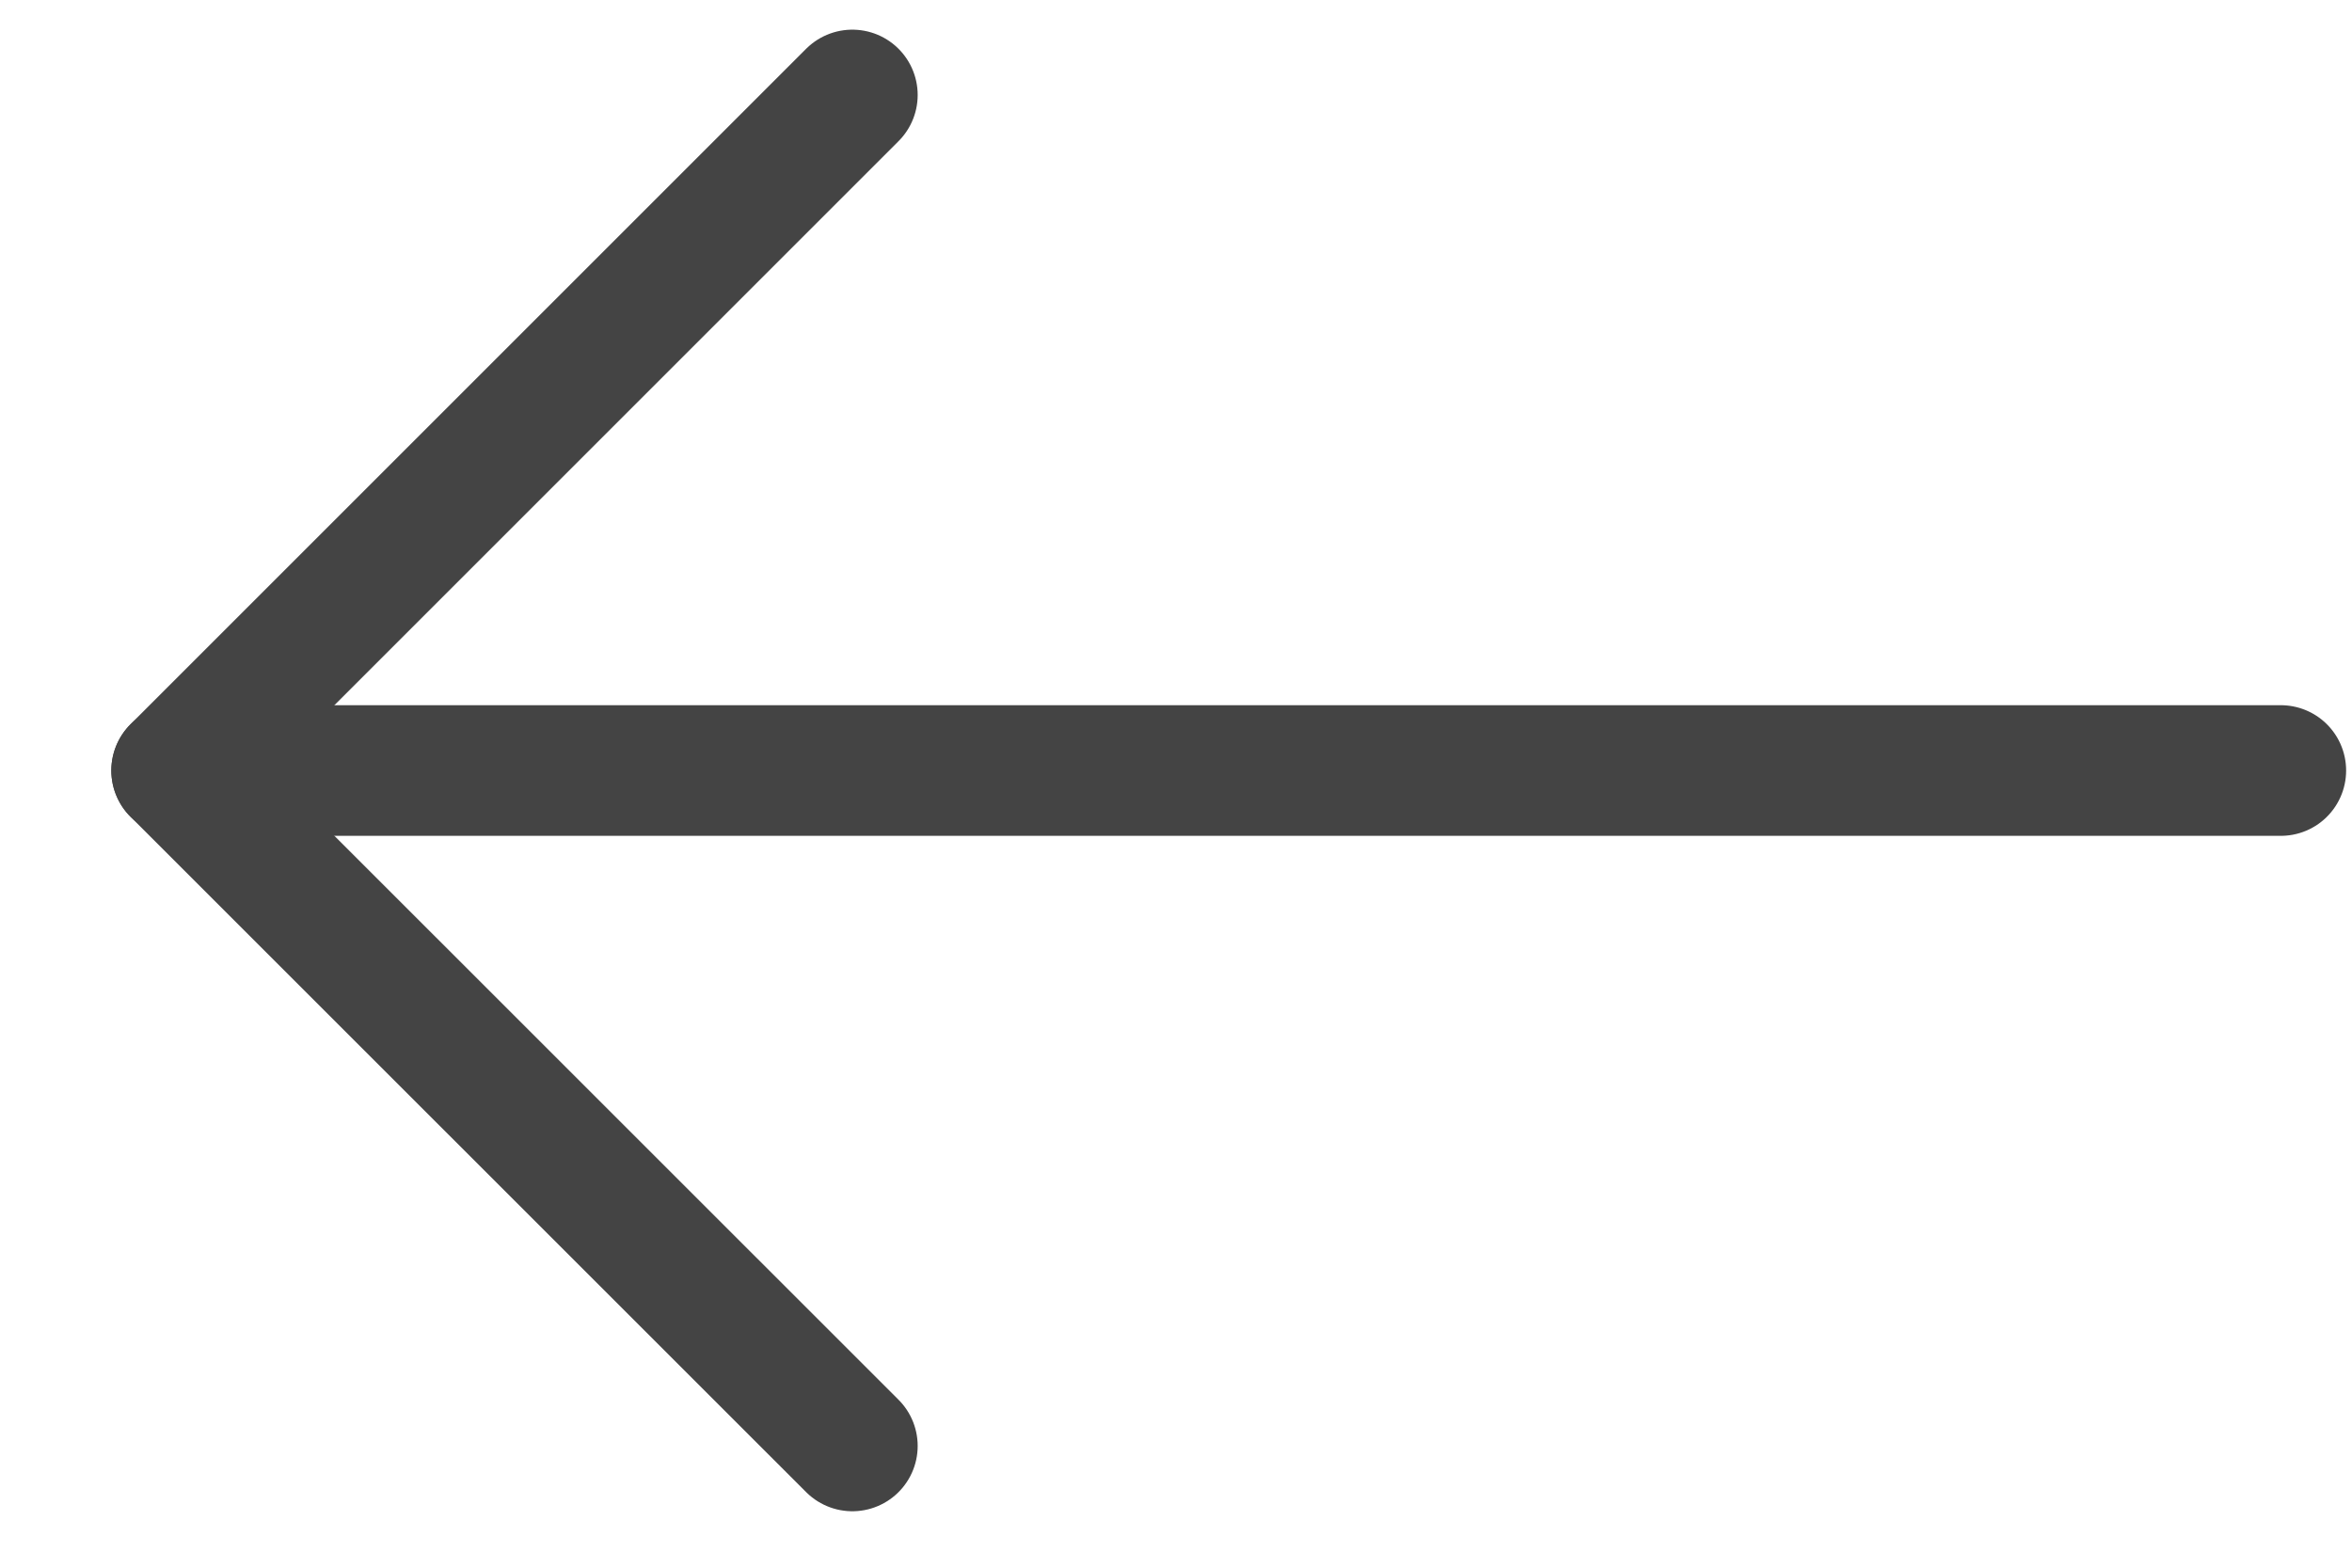 <svg width="18" height="12" viewBox="0 0 18 12" fill="none" xmlns="http://www.w3.org/2000/svg">
<path d="M17.455 5.898H1.352" stroke="#444444" stroke-linecap="round" stroke-linejoin="round"/>
<path d="M6.523 0.727L1.352 5.898L6.523 11.068" stroke="#444444" stroke-linecap="round" stroke-linejoin="round"/>
</svg>
